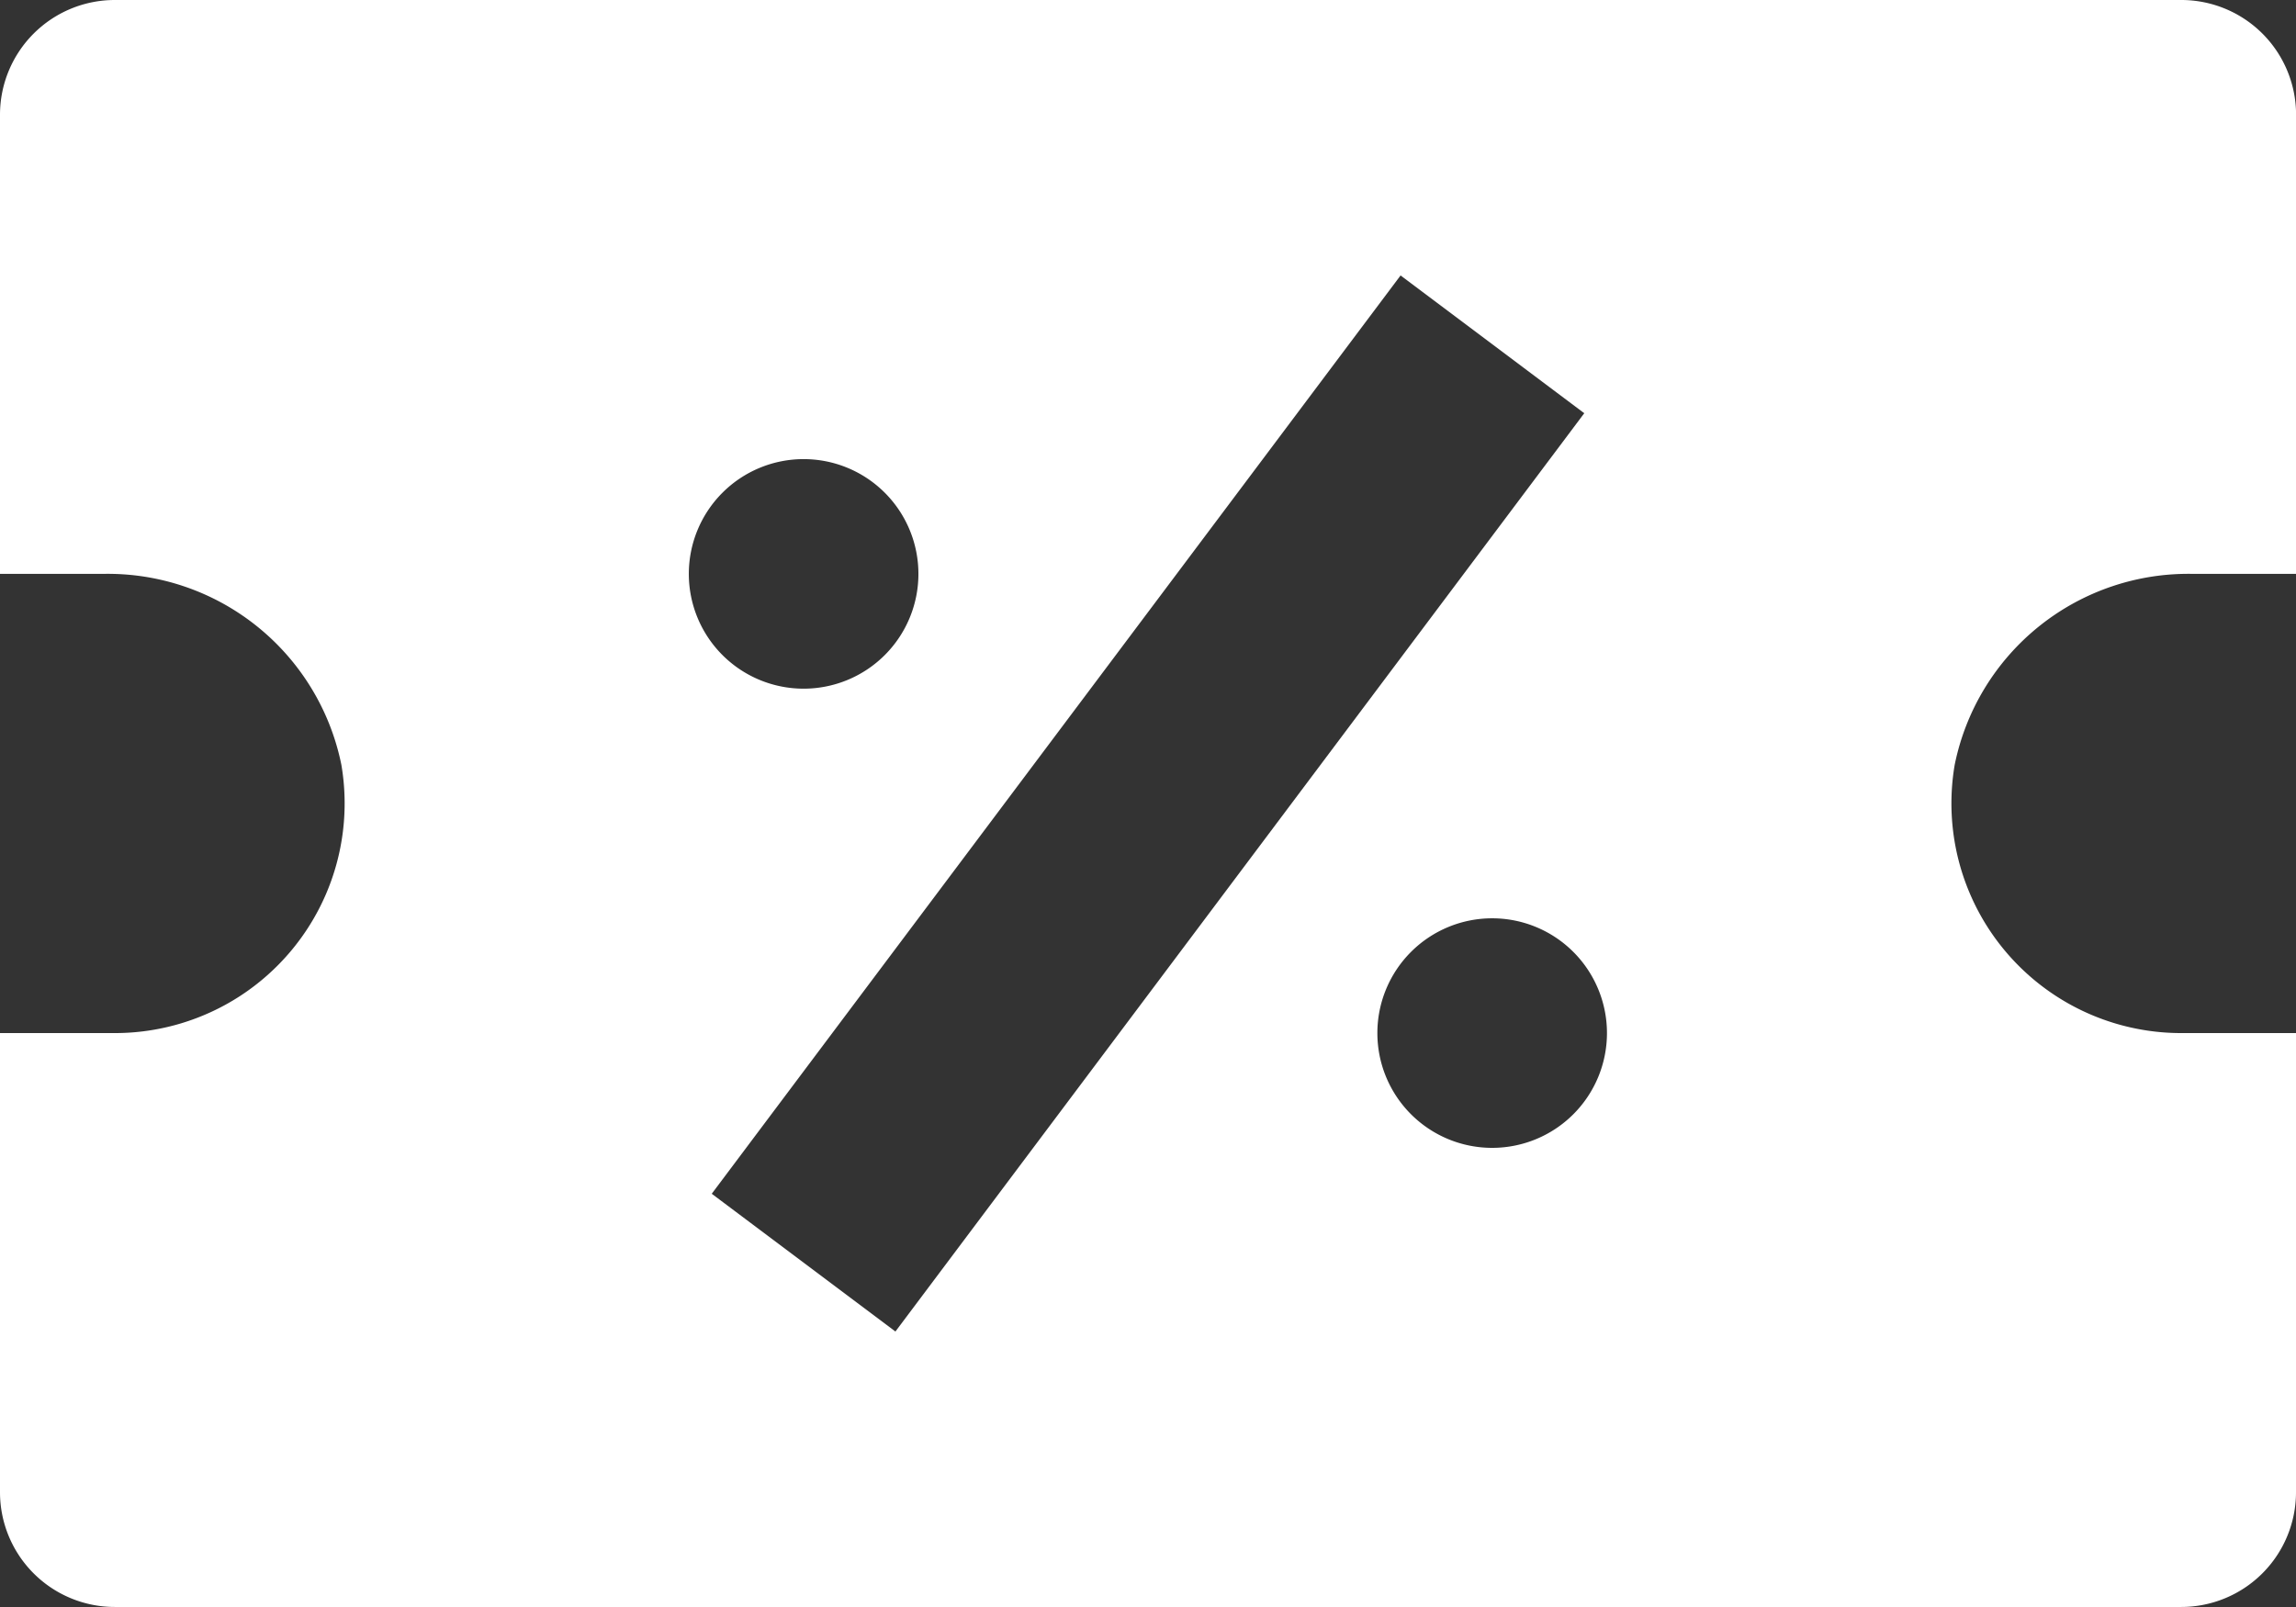 <svg xmlns="http://www.w3.org/2000/svg" width="32.362" height="22.654" viewBox="0 0 32.362 22.654">
  <rect x="0" y="0" width="32.362" height="22.654" fill="#333333" stroke="none"/>
  <path id="bxs-discount" d="M33.744,7.5H4.618A1.618,1.618,0,0,0,3,9.118v6.472H4.446a3.359,3.359,0,0,1,3.366,2.693,3.238,3.238,0,0,1-3.193,3.78H3v6.472a1.618,1.618,0,0,0,1.618,1.618H33.744a1.618,1.618,0,0,0,1.618-1.618V22.063H33.744a3.238,3.238,0,0,1-3.193-3.78,3.359,3.359,0,0,1,3.366-2.693h1.446V9.118A1.618,1.618,0,0,0,33.744,7.5ZM14.327,13.972a1.618,1.618,0,1,1-1.618,1.618A1.618,1.618,0,0,1,14.327,13.972ZM13.032,24.328l9.709-12.945,2.589,1.942L15.621,26.27l-2.589-1.942Zm11-.647a1.618,1.618,0,1,1,1.618-1.618A1.618,1.618,0,0,1,24.035,23.681Z" transform="translate(-3 -7.5)" fill="#fff"/>
</svg>
